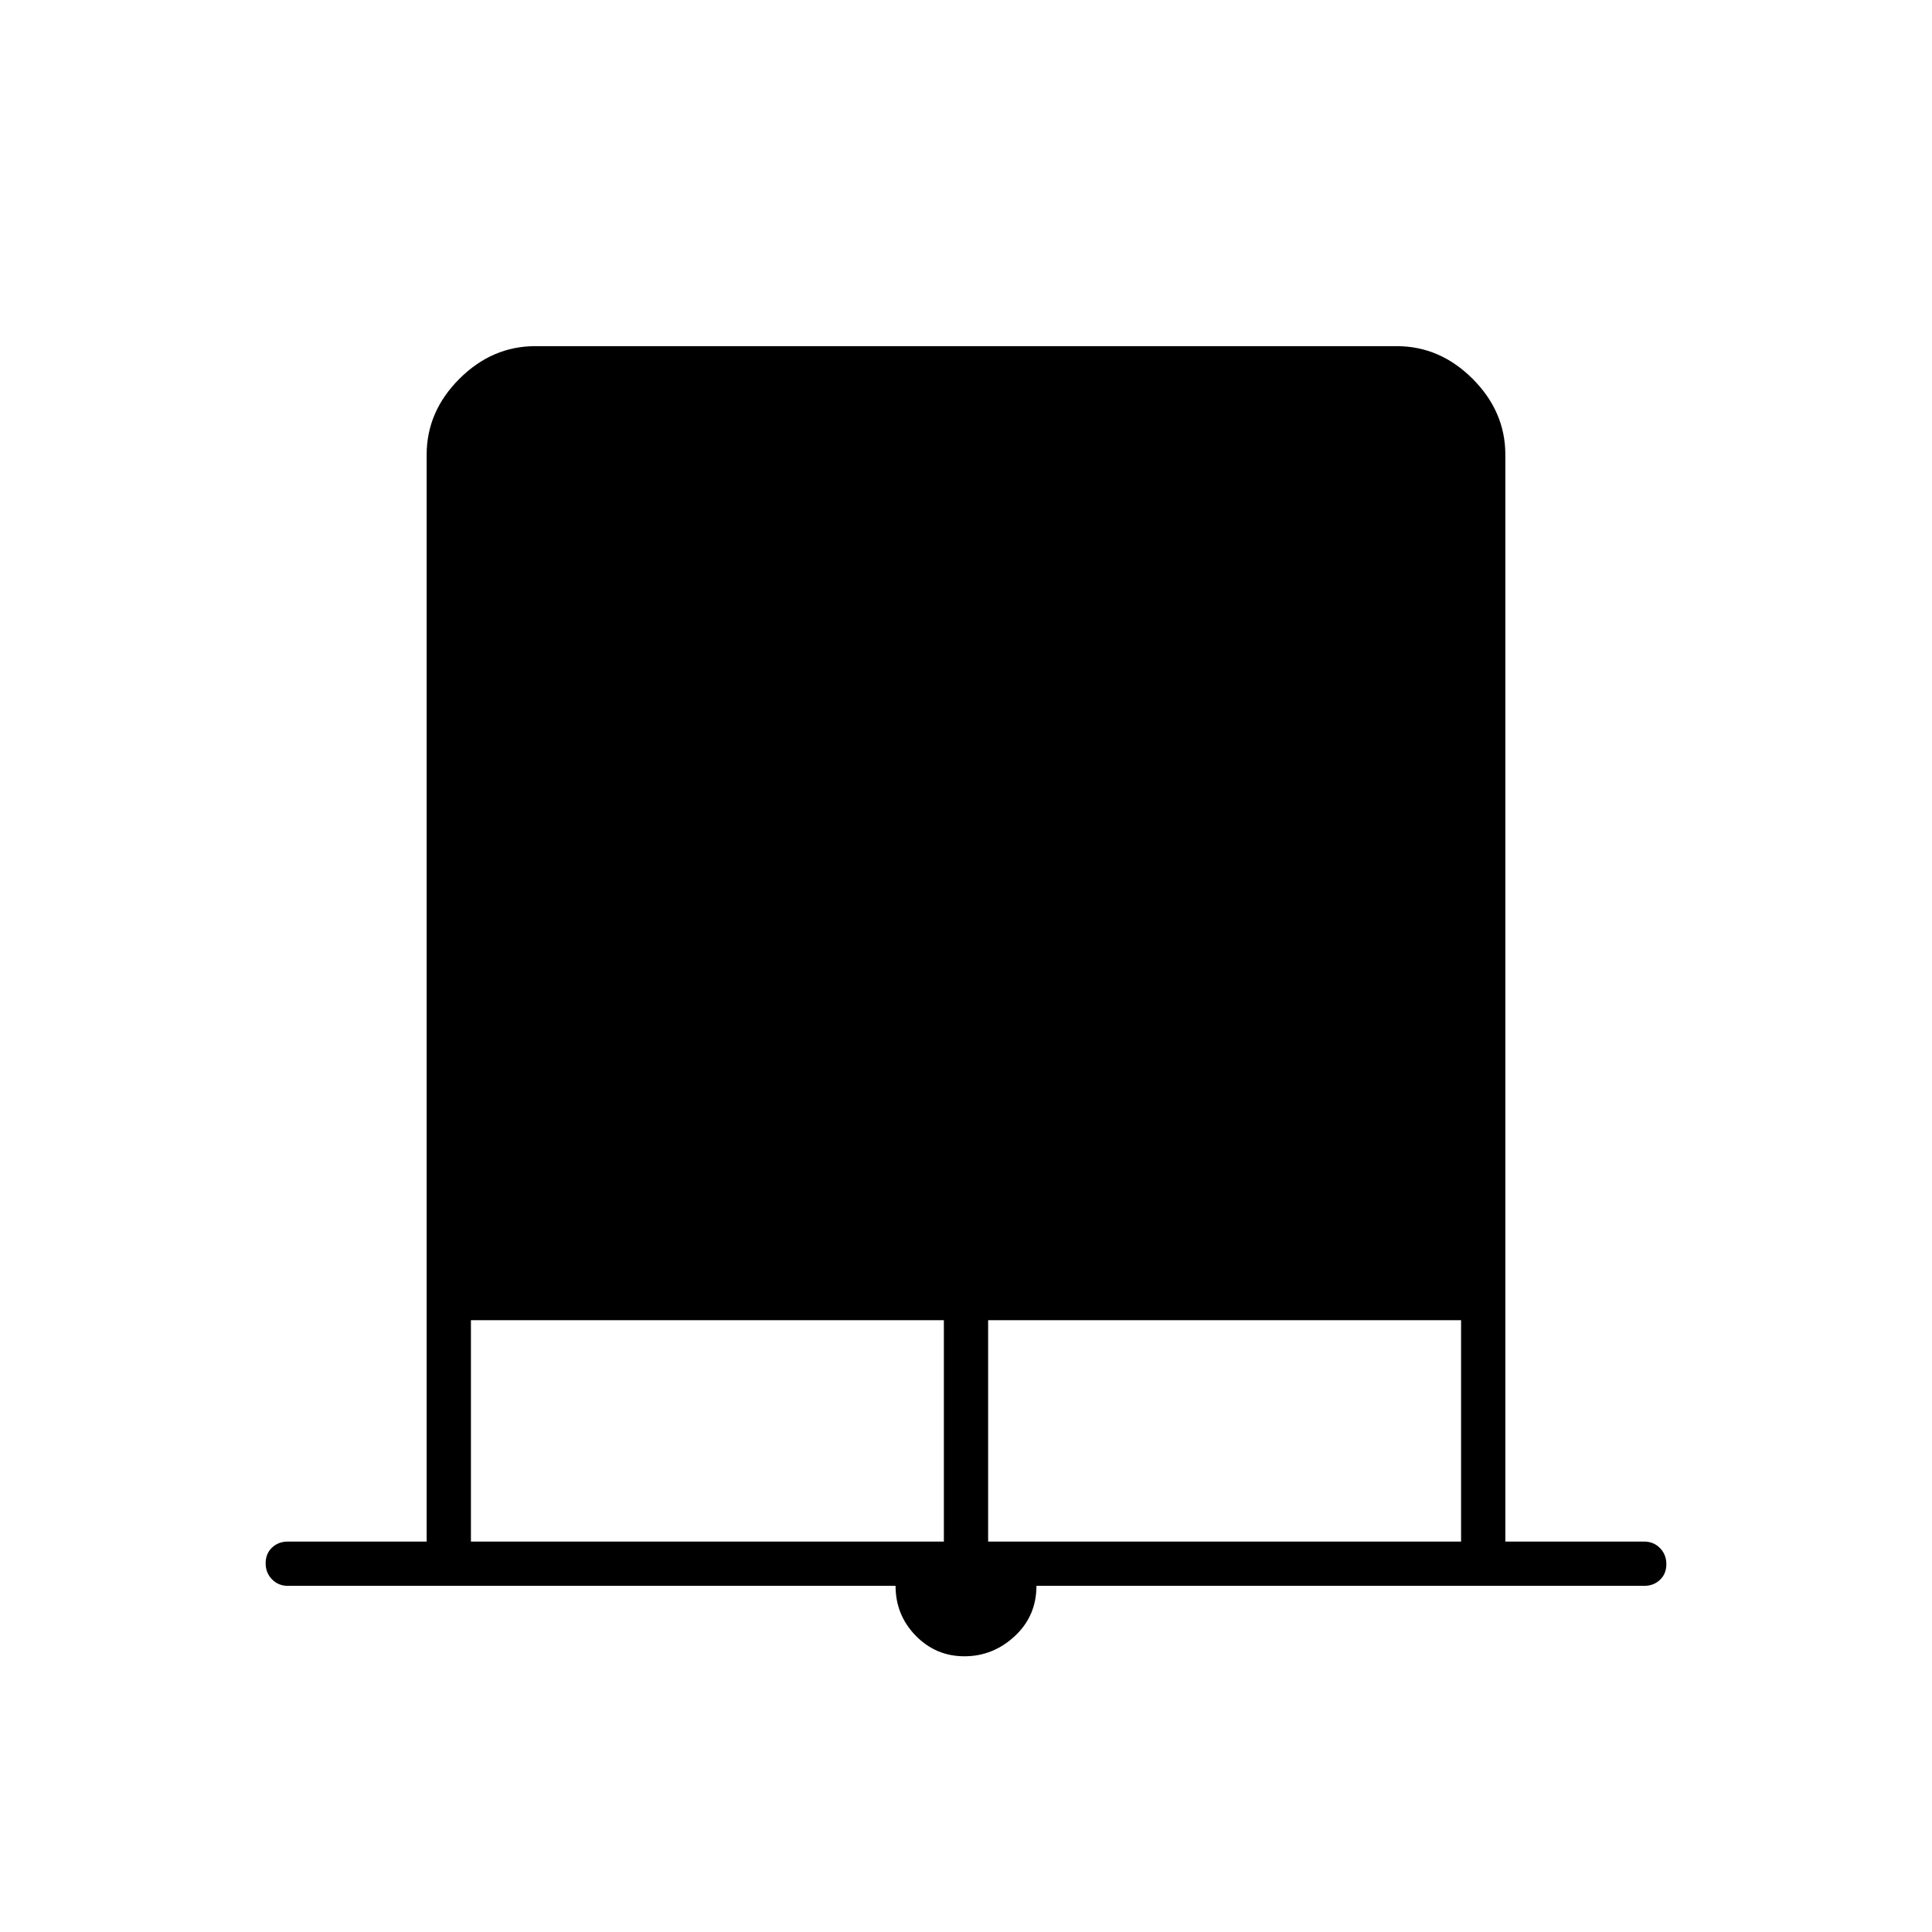 <svg xmlns="http://www.w3.org/2000/svg" width="48" height="48" viewBox="0 96 960 960"><path d="M479.217 919Q465 919 455 908.75 445 898.5 445 884H143q-4.675 0-7.837-3.228-3.163-3.228-3.163-8t3.163-7.772q3.162-3 7.837-3h69V322q0-21.5 16.25-37.75T266 268h428q21.5 0 37.75 16.25T748 322v540h69q4.675 0 7.838 3.228 3.162 3.228 3.162 8T824.838 881q-3.163 3-7.838 3H515q0 15-10.783 25t-25 10ZM234 862h235V752H234v110Zm257 0h235V752H491v110Z"/></svg>